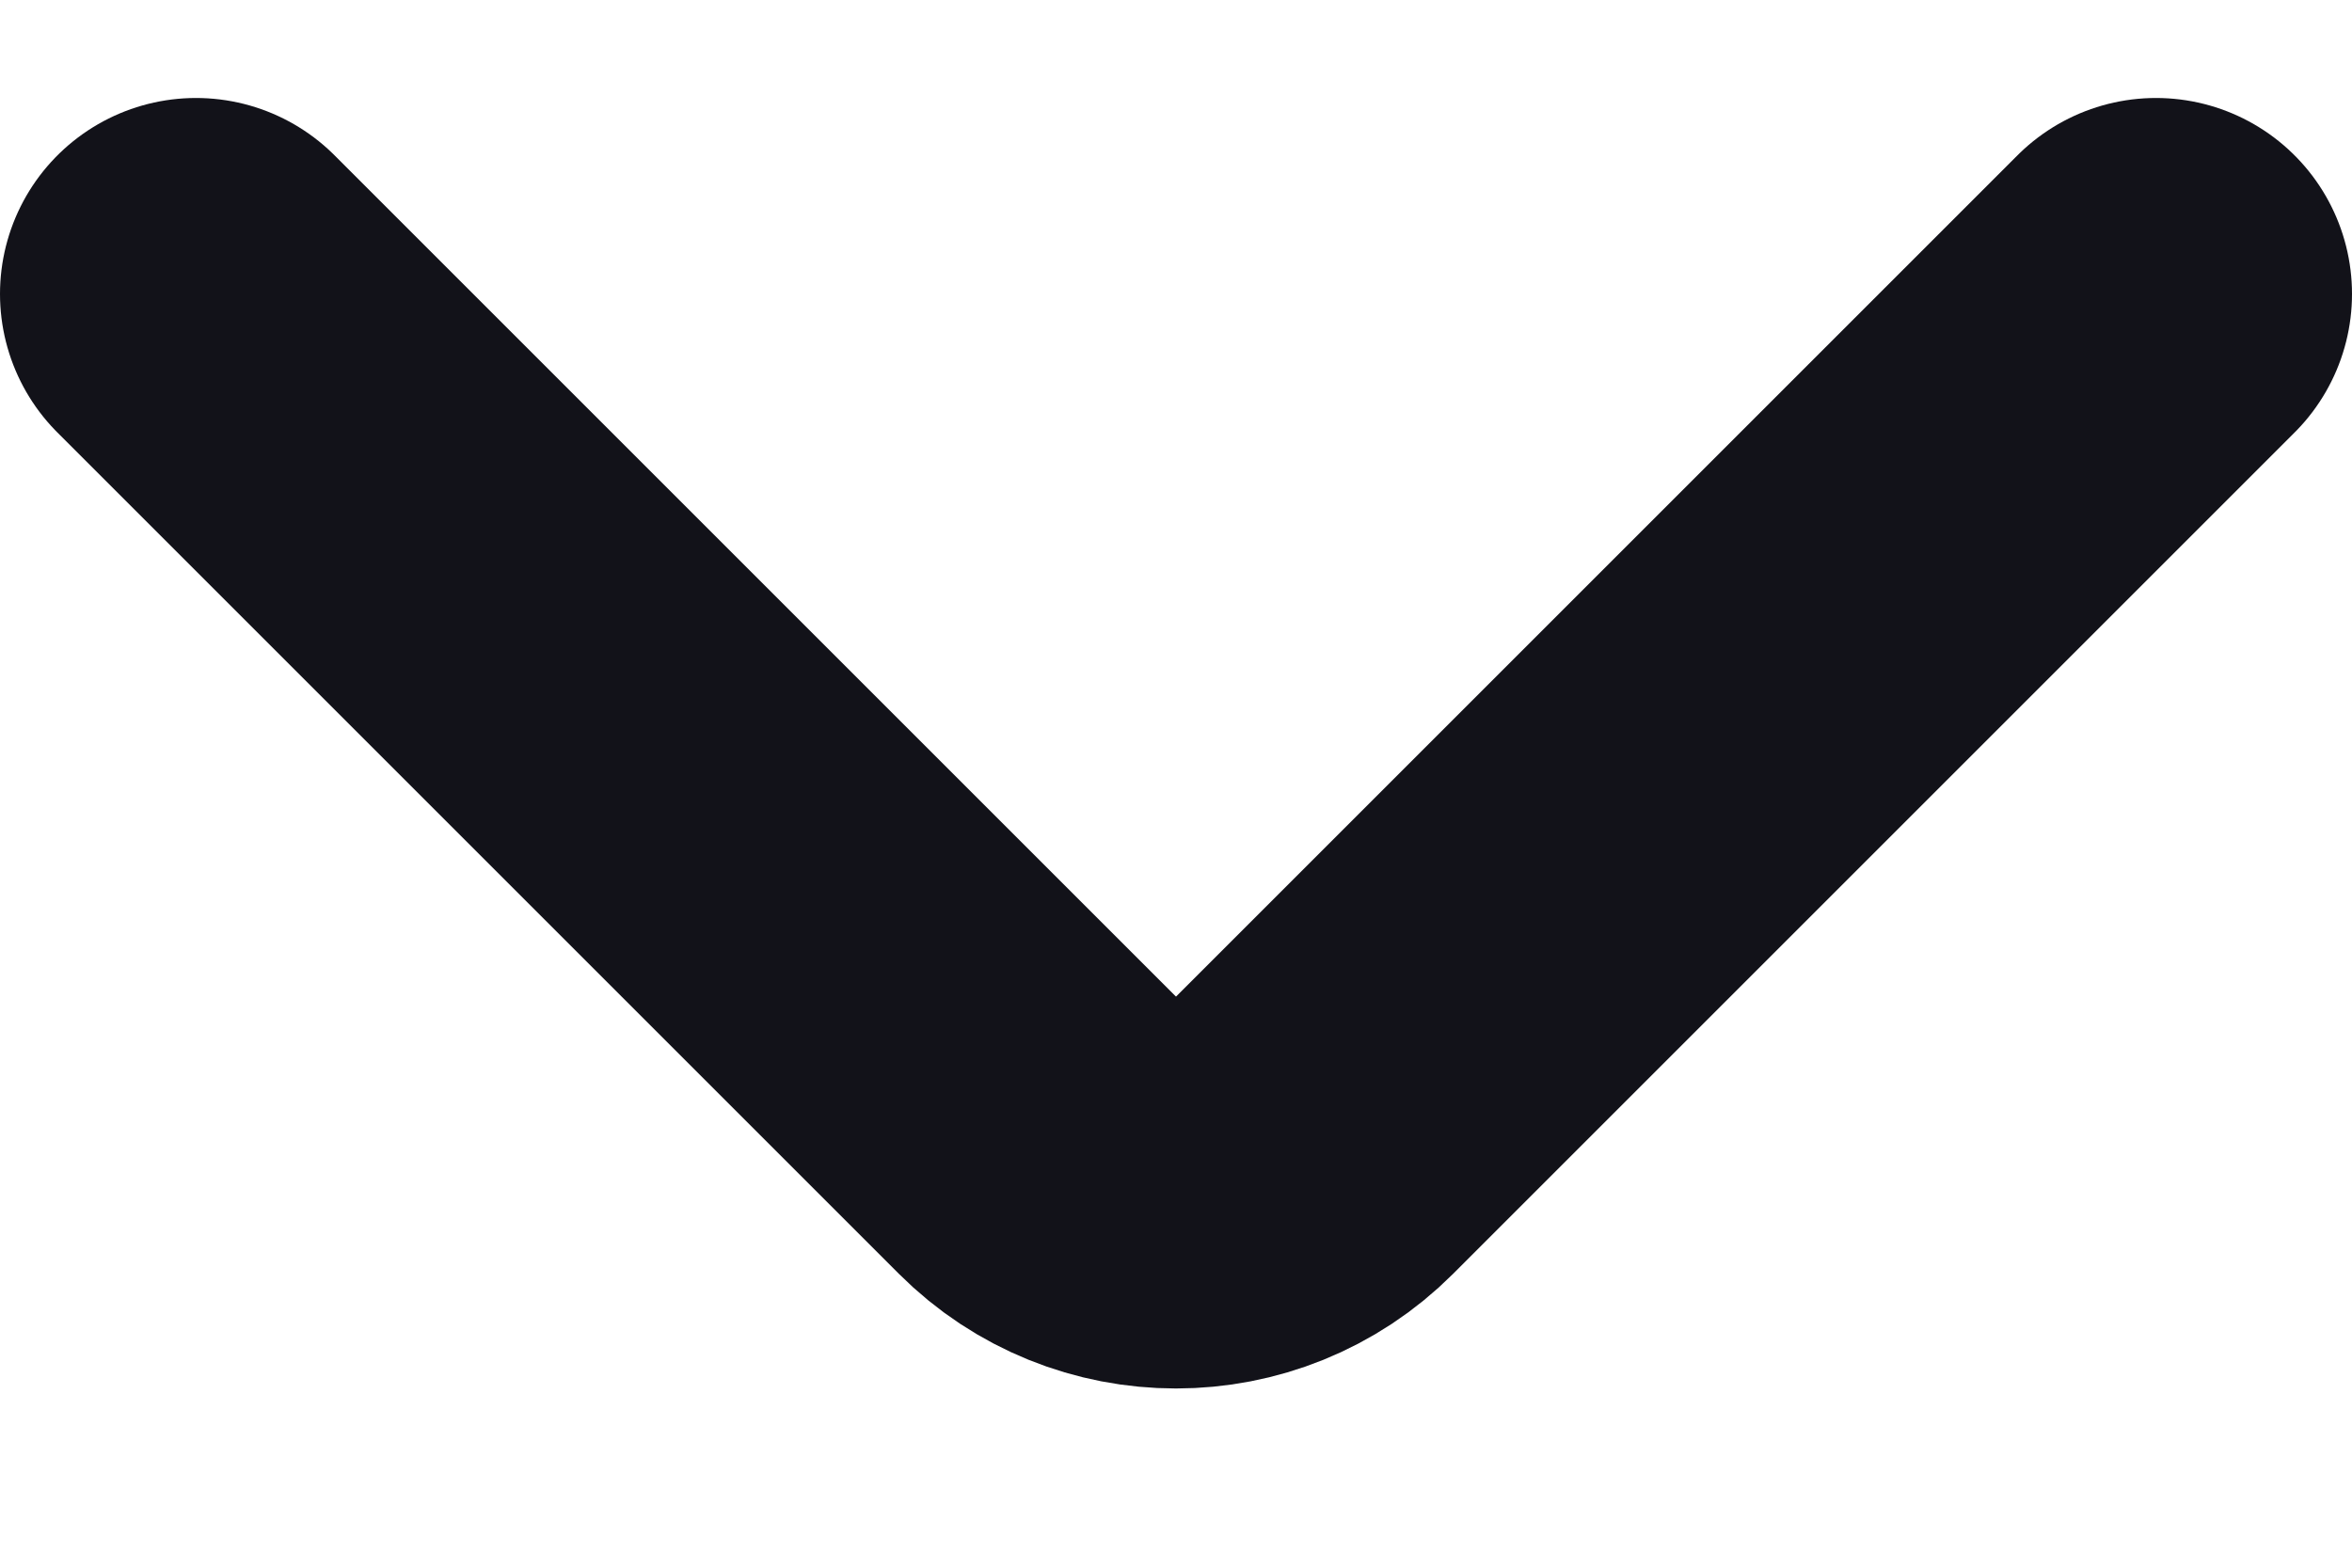 <svg width="12" height="8" viewBox="0 0 12 8" fill="none" xmlns="http://www.w3.org/2000/svg">
<path id="Vector 1" d="M11 1.5L6.707 5.793C6.317 6.183 5.683 6.183 5.293 5.793L1 1.5" stroke="#121219" stroke-width="2" stroke-linecap="round"/>
</svg>
